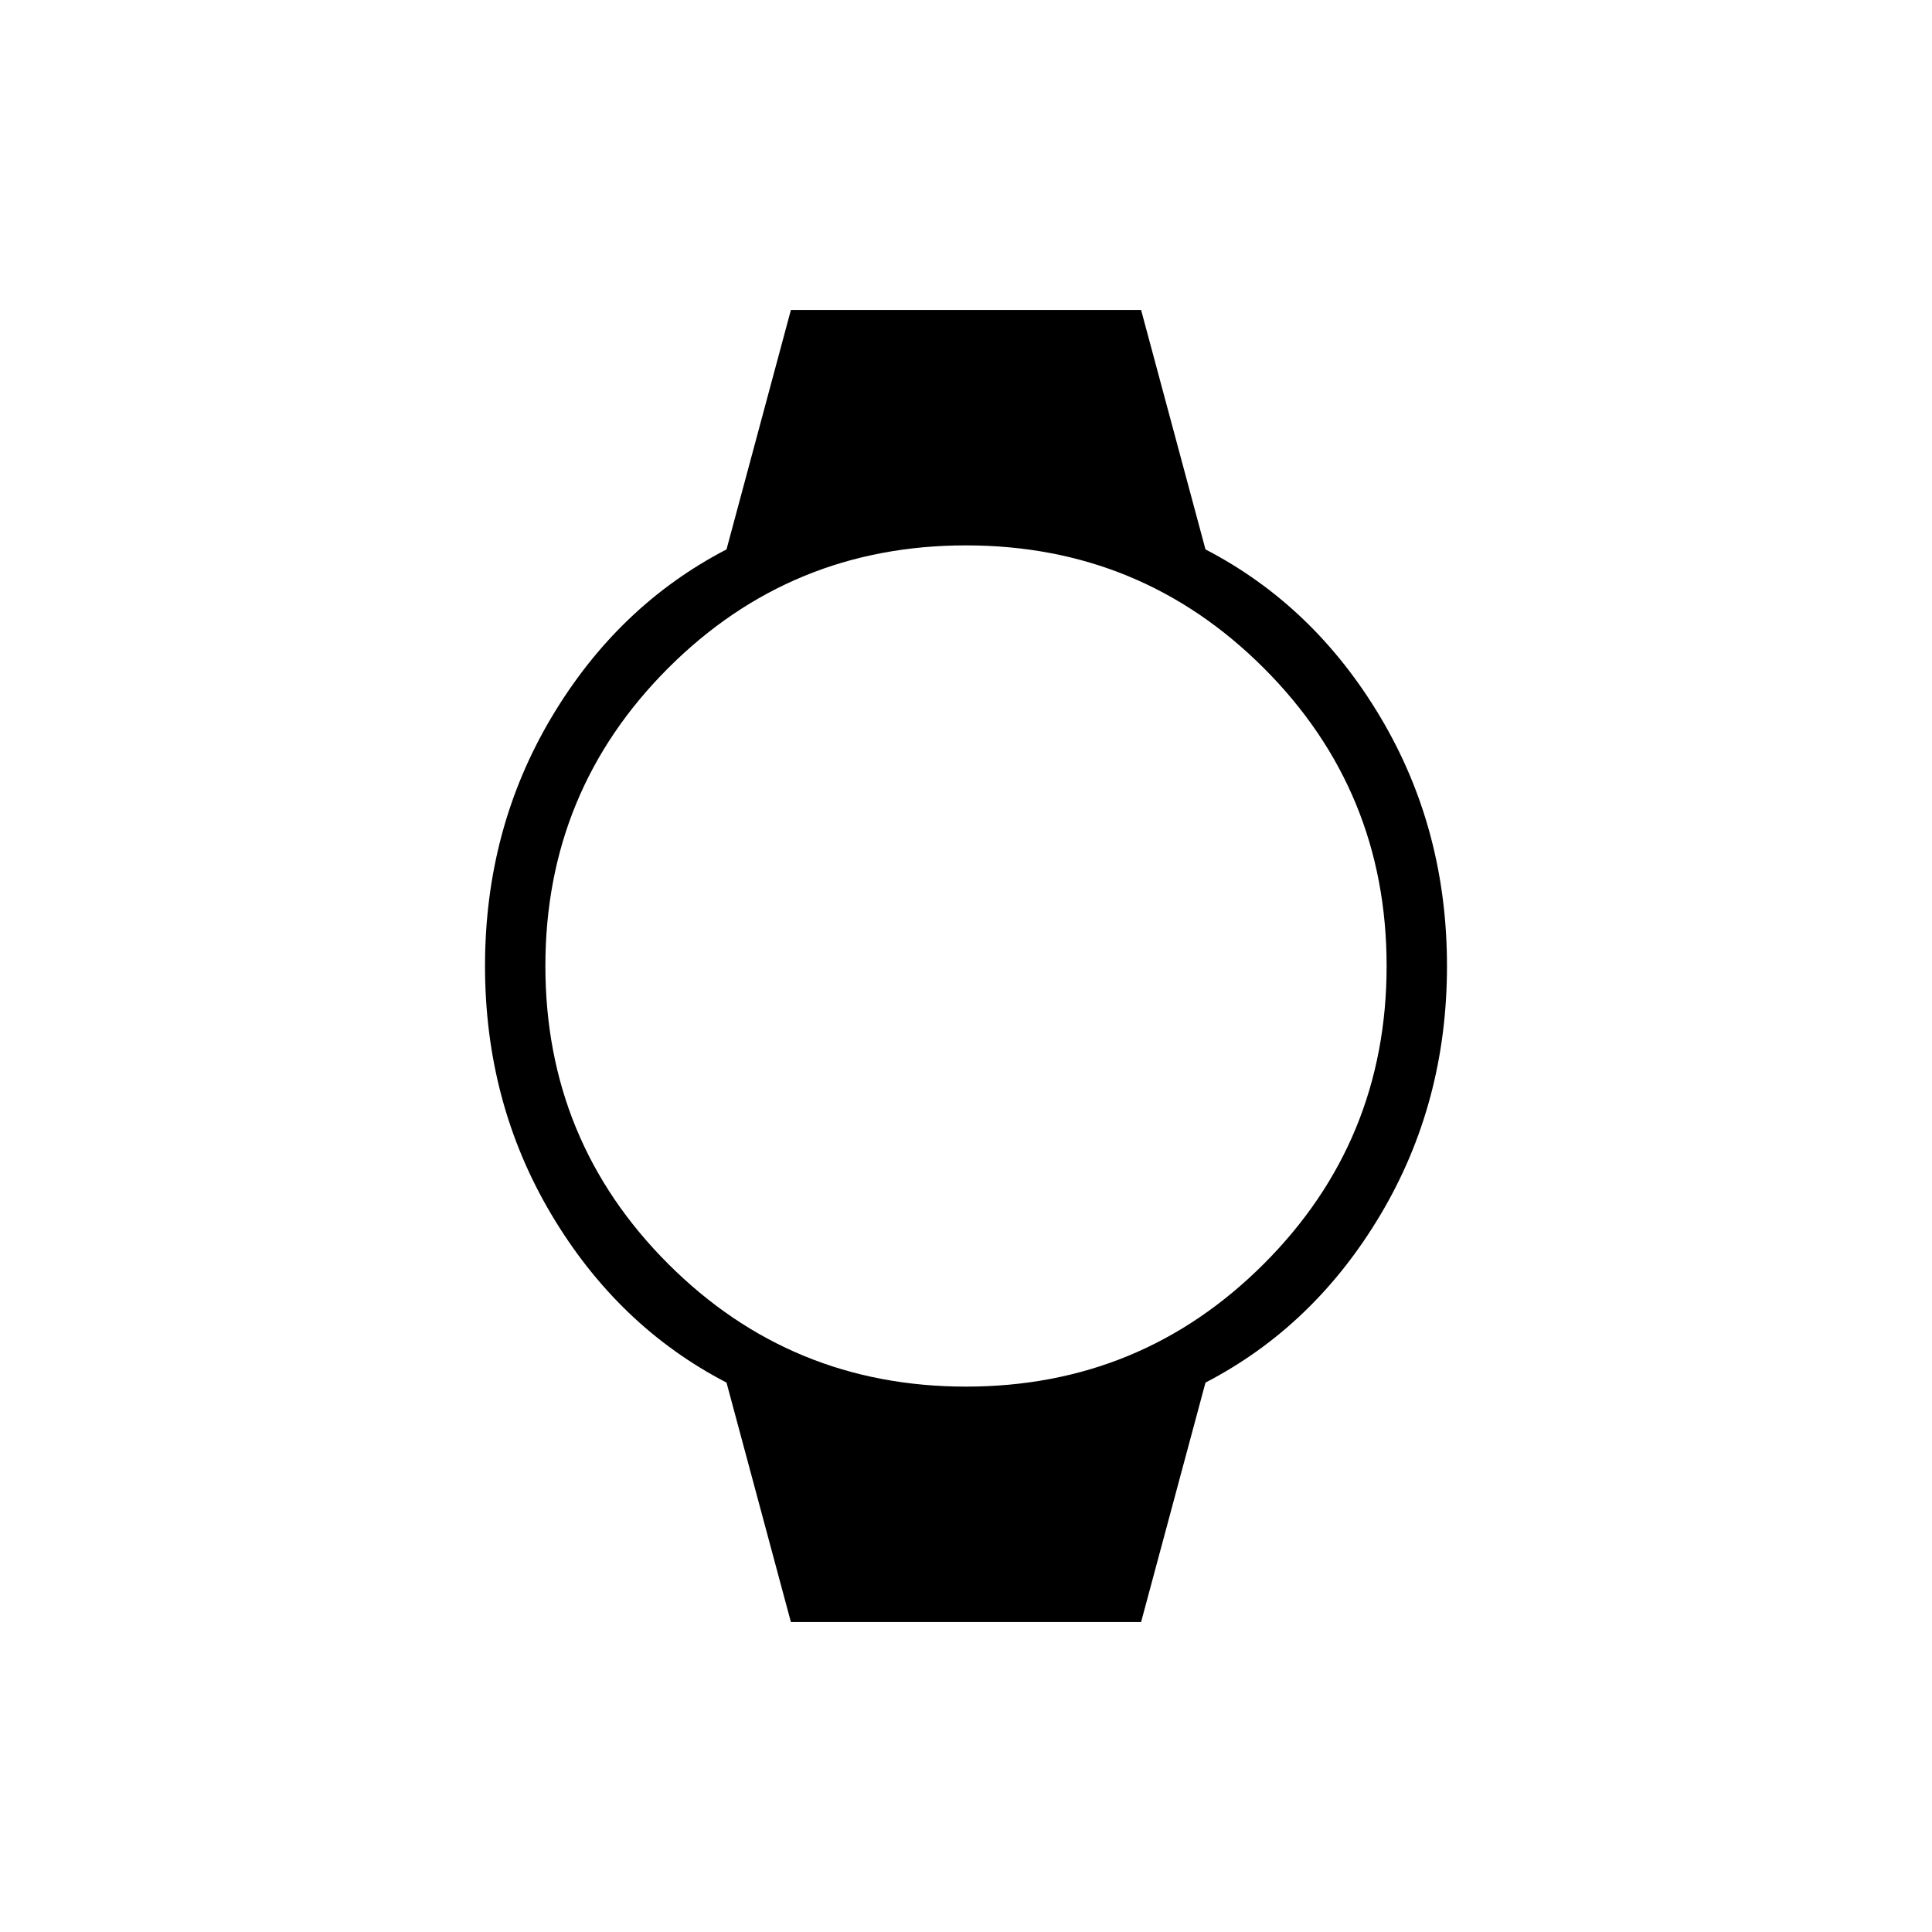 <svg xmlns="http://www.w3.org/2000/svg" height="48" width="48"><path d="m19.65 40.3-1.6-5.95q-2.7-1.4-4.35-4.175Q12.05 27.4 12.05 24t1.65-6.175q1.65-2.775 4.35-4.175l1.6-5.95h8.7l1.6 5.95q2.7 1.4 4.35 4.175Q35.95 20.6 35.95 24t-1.65 6.175q-1.65 2.775-4.35 4.175l-1.6 5.95ZM24 34.45q4.35 0 7.4-3.05 3.05-3.05 3.05-7.4 0-4.35-3.05-7.4-3.05-3.05-7.4-3.05-4.35 0-7.4 3.05-3.05 3.05-3.05 7.4 0 4.35 3.05 7.4 3.05 3.05 7.4 3.05Z"/></svg>